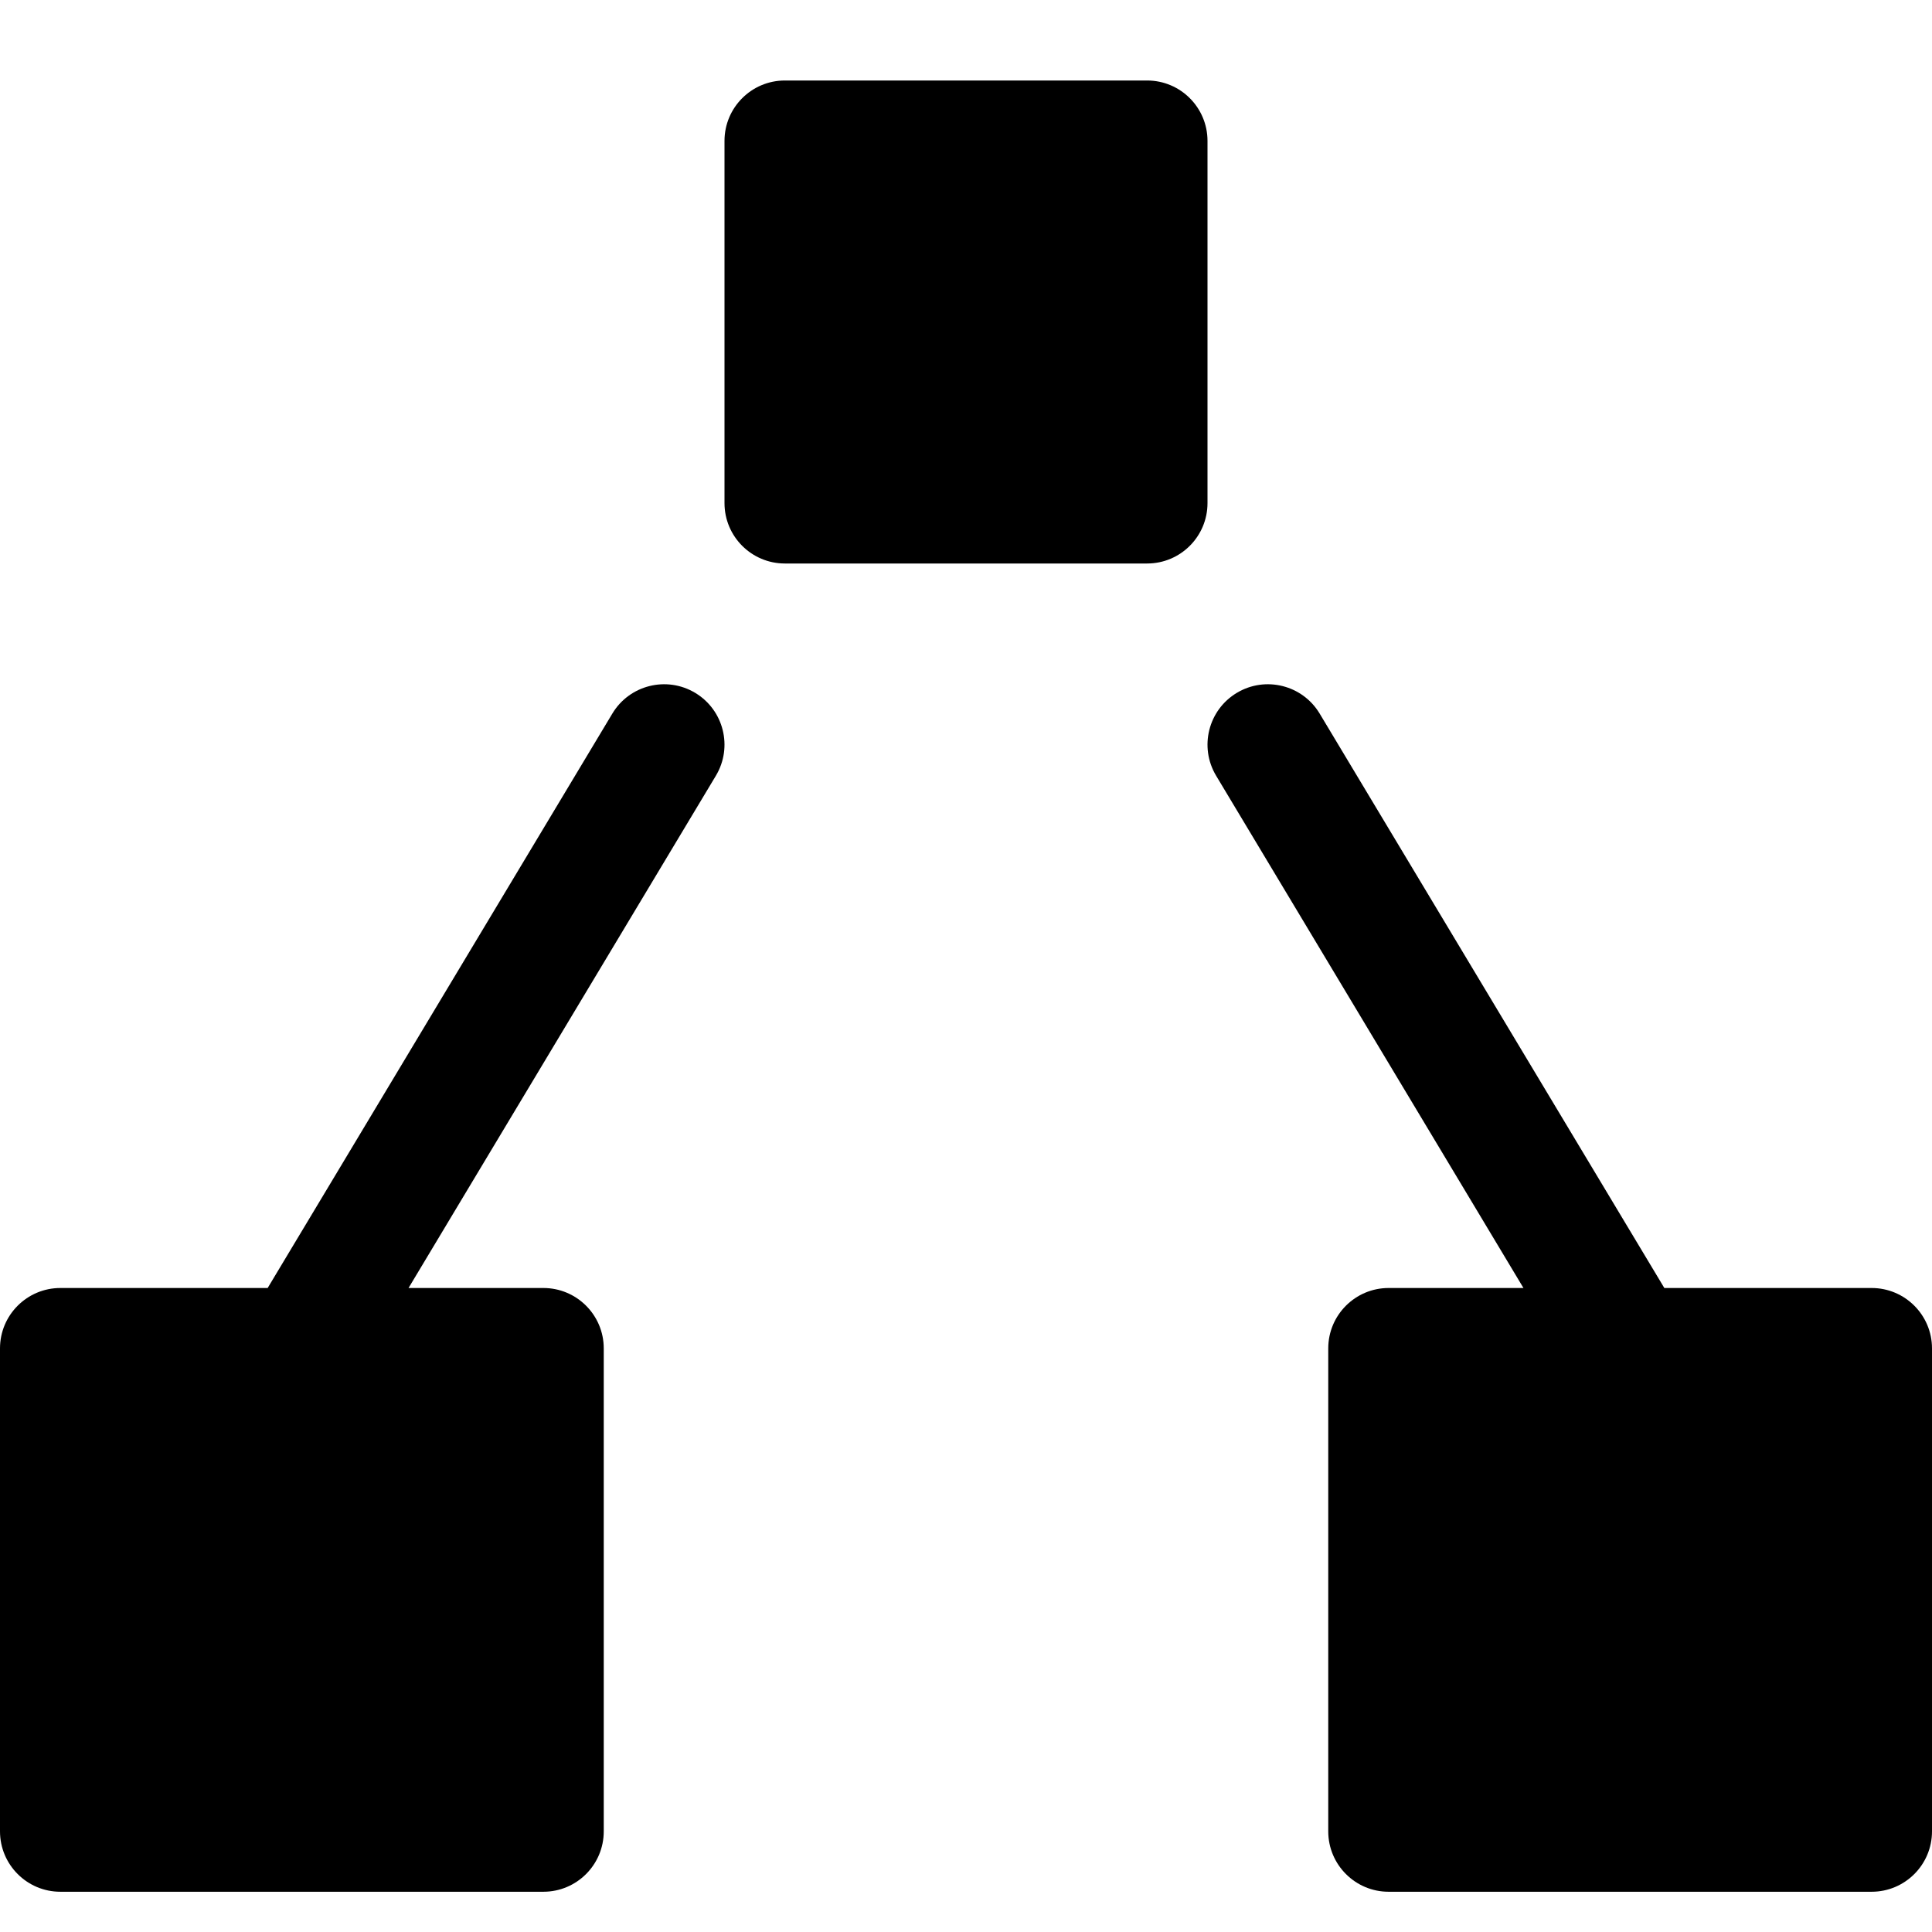 <svg xmlns="http://www.w3.org/2000/svg" viewBox="0 0 24 24"><path fill="currentColor" d="M9.75 1C9.336 1 9 1.336 9 1.75V6.25C9 6.664 9.336 7 9.75 7H14.25C14.664 7 15 6.664 15 6.25V1.75C15 1.336 14.664 1 14.25 1H9.75zM8.893 9.636C9.106 9.281 8.991 8.82 8.636 8.607 8.281 8.394 7.82 8.509 7.607 8.864L3.325 16H.75C.336 16 0 16.336 0 16.75V22.75C0 23.164.336 23.5.75 23.5H6.75C7.164 23.5 7.5 23.164 7.5 22.75V16.75C7.5 16.336 7.164 16 6.75 16H5.075L8.893 9.636zM16.393 8.864C16.18 8.509 15.719 8.394 15.364 8.607 15.009 8.82 14.894 9.281 15.107 9.636L18.925 16H17.25C16.836 16 16.5 16.336 16.5 16.75V22.75C16.5 23.164 16.836 23.5 17.25 23.5H23.25C23.664 23.5 24 23.164 24 22.75V16.75C24 16.336 23.664 16 23.25 16H20.675L16.393 8.864z"/></svg>